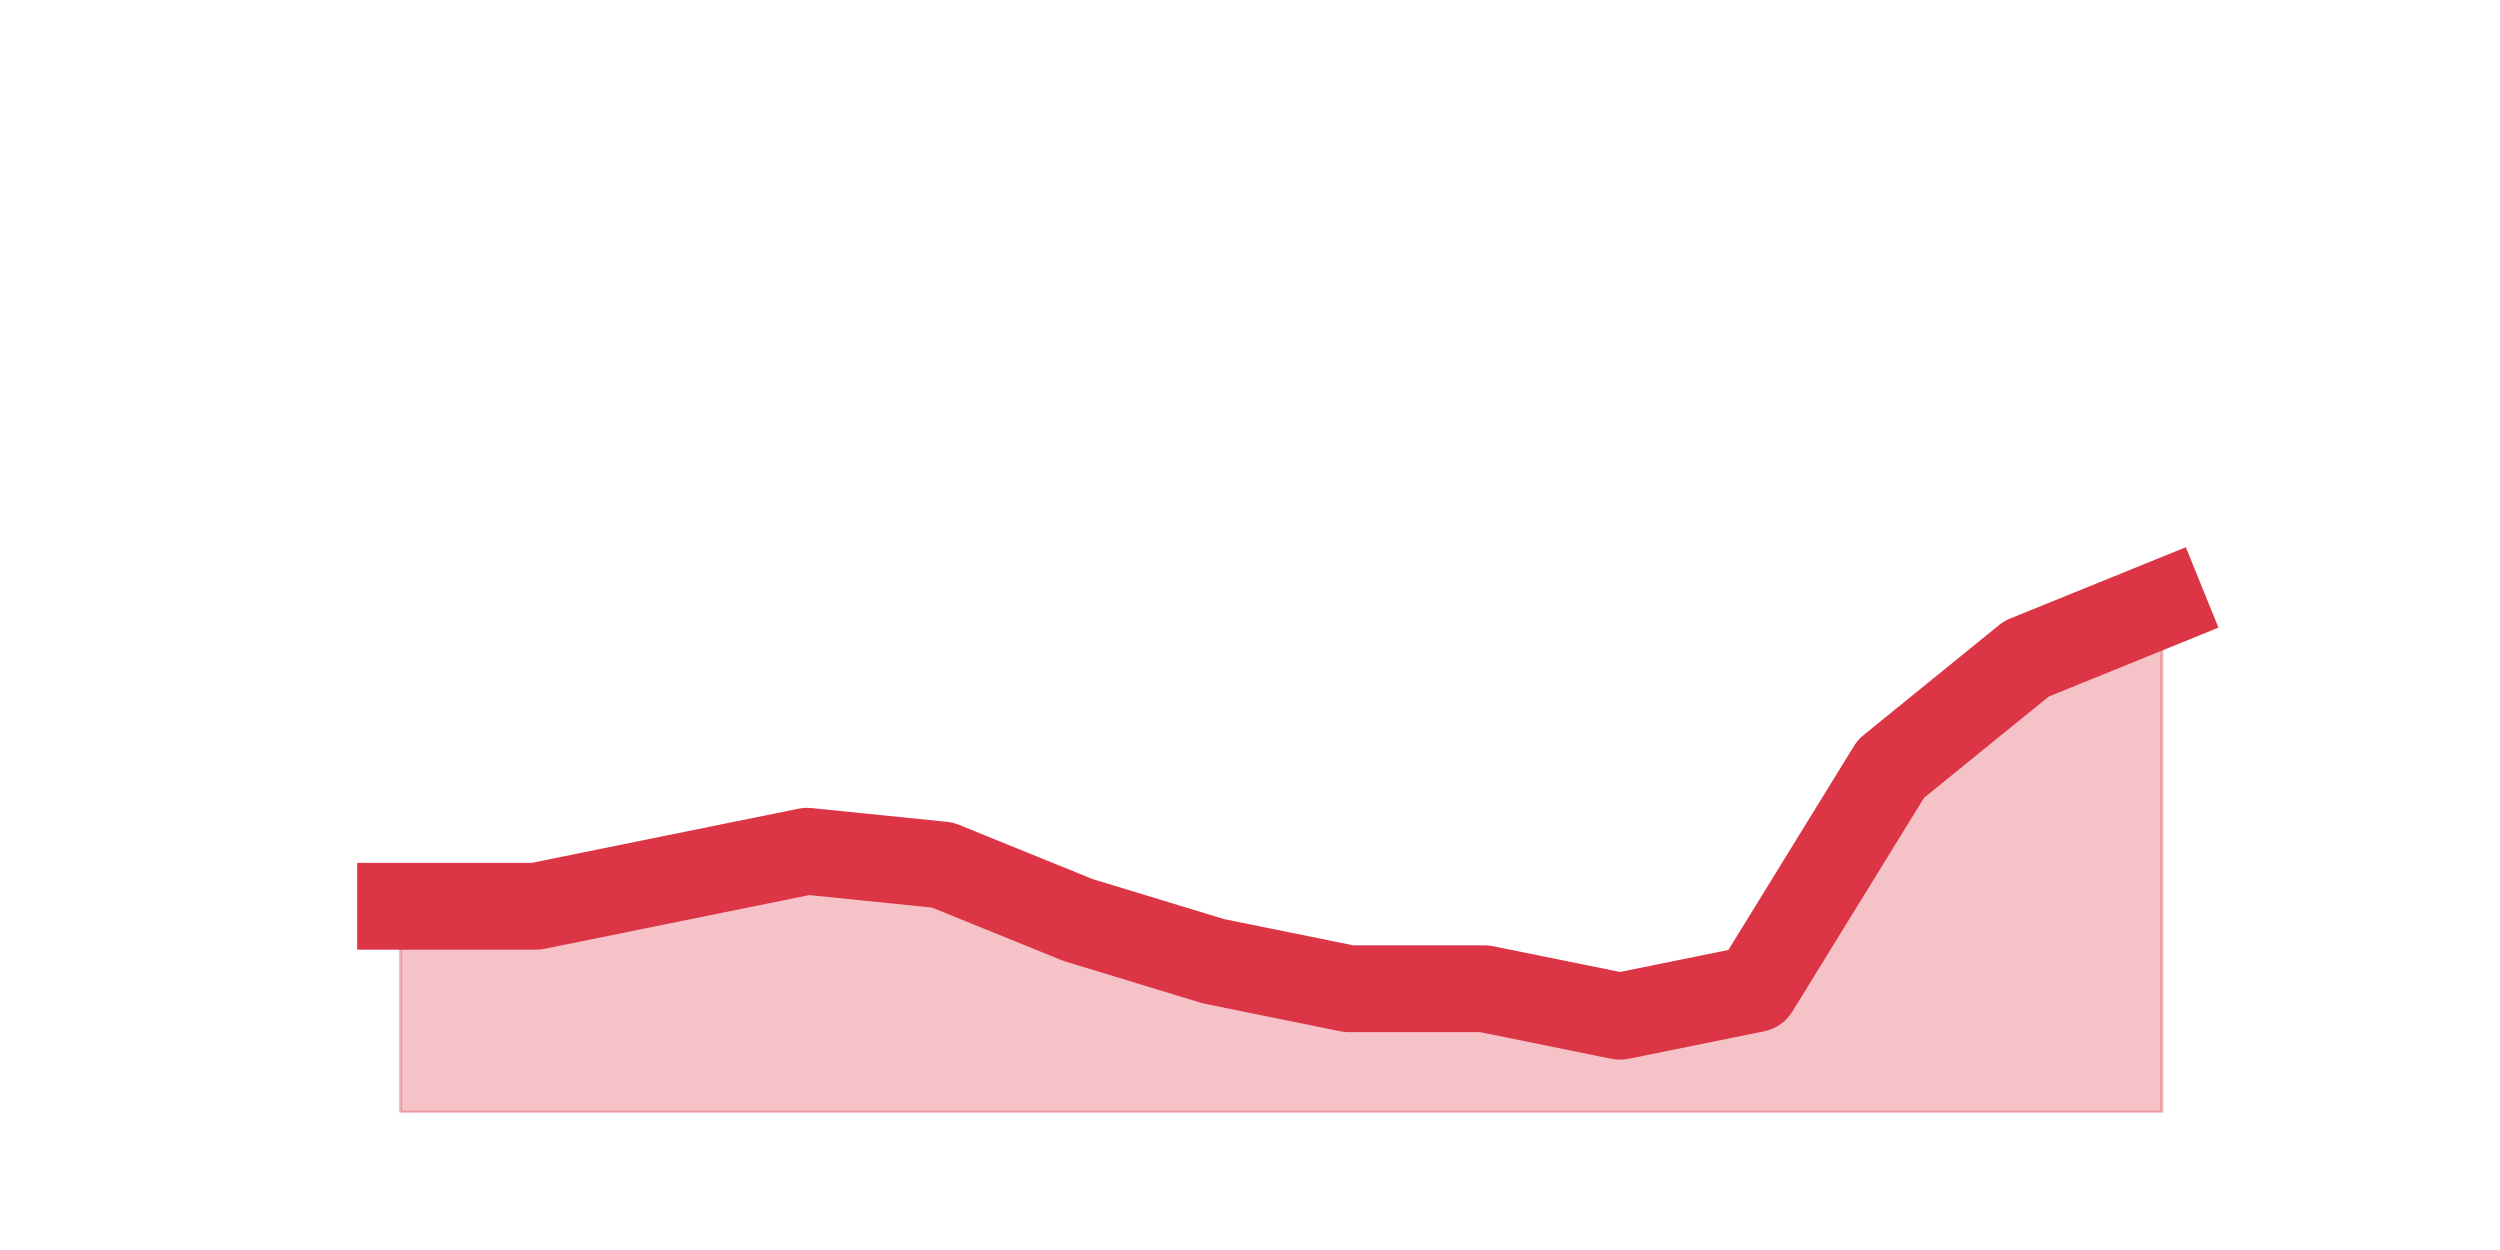<?xml version="1.0" encoding="utf-8" standalone="no"?>
<!DOCTYPE svg PUBLIC "-//W3C//DTD SVG 1.1//EN"
  "http://www.w3.org/Graphics/SVG/1.1/DTD/svg11.dtd">
<svg height="360pt" version="1.1" viewBox="0 0 720 360" width="720pt" xmlns="http://www.w3.org/2000/svg" xmlns:xlink="http://www.w3.org/1999/xlink">
 <defs>
  <style type="text/css">*{stroke-linecap:butt;stroke-linejoin:round;}</style>
 </defs>
 <g id="figure_1">
  <g id="patch_1">
   <path d="M 0 360 
L 720 360 
L 720 0 
L 0 0 
z
" style="fill:none;"/>
  </g>
  <g id="axes_1">
   <g id="matplotlib.axis_1"/>
   <g id="matplotlib.axis_2"/>
   <g id="PolyCollection_1">
    <defs>
     <path d="M 115.364 -99 
L 115.364 -39.6 
L 154.385 -39.6 
L 193.406 -39.6 
L 232.427 -39.6 
L 271.448 -39.6 
L 310.469 -39.6 
L 349.49 -39.6 
L 388.51 -39.6 
L 427.531 -39.6 
L 466.552 -39.6 
L 505.573 -39.6 
L 544.594 -39.6 
L 583.615 -39.6 
L 622.636 -39.6 
L 622.636 -186.12 
L 622.636 -186.12 
L 583.615 -170.28 
L 544.594 -138.6 
L 505.573 -75.24 
L 466.552 -67.32 
L 427.531 -75.24 
L 388.51 -75.24 
L 349.49 -83.16 
L 310.469 -95.04 
L 271.448 -110.88 
L 232.427 -114.84 
L 193.406 -106.92 
L 154.385 -99 
L 115.364 -99 
z
" id="m5e8f98ea42" style="stroke:#dc3545;stroke-opacity:0.3;"/>
    </defs>
    <g clip-path="url(#pf2ac245230)">
     <use style="fill:#dc3545;fill-opacity:0.3;stroke:#dc3545;stroke-opacity:0.3;" x="0" xlink:href="#m5e8f98ea42" y="360"/>
    </g>
   </g>
   <g id="line2d_1">
    <path clip-path="url(#pf2ac245230)" d="M 115.364 261 
L 154.385 261 
L 193.406 253.08 
L 232.427 245.16 
L 271.448 249.12 
L 310.469 264.96 
L 349.49 276.84 
L 388.51 284.76 
L 427.531 284.76 
L 466.552 292.68 
L 505.573 284.76 
L 544.594 221.4 
L 583.615 189.72 
L 622.636 173.88 
" style="fill:none;stroke:#dc3545;stroke-linecap:square;stroke-width:25;"/>
   </g>
  </g>
 </g>
 <defs>
  <clipPath id="pf2ac245230">
   <rect height="277.2" width="558" x="90" y="43.2"/>
  </clipPath>
 </defs>
</svg>
